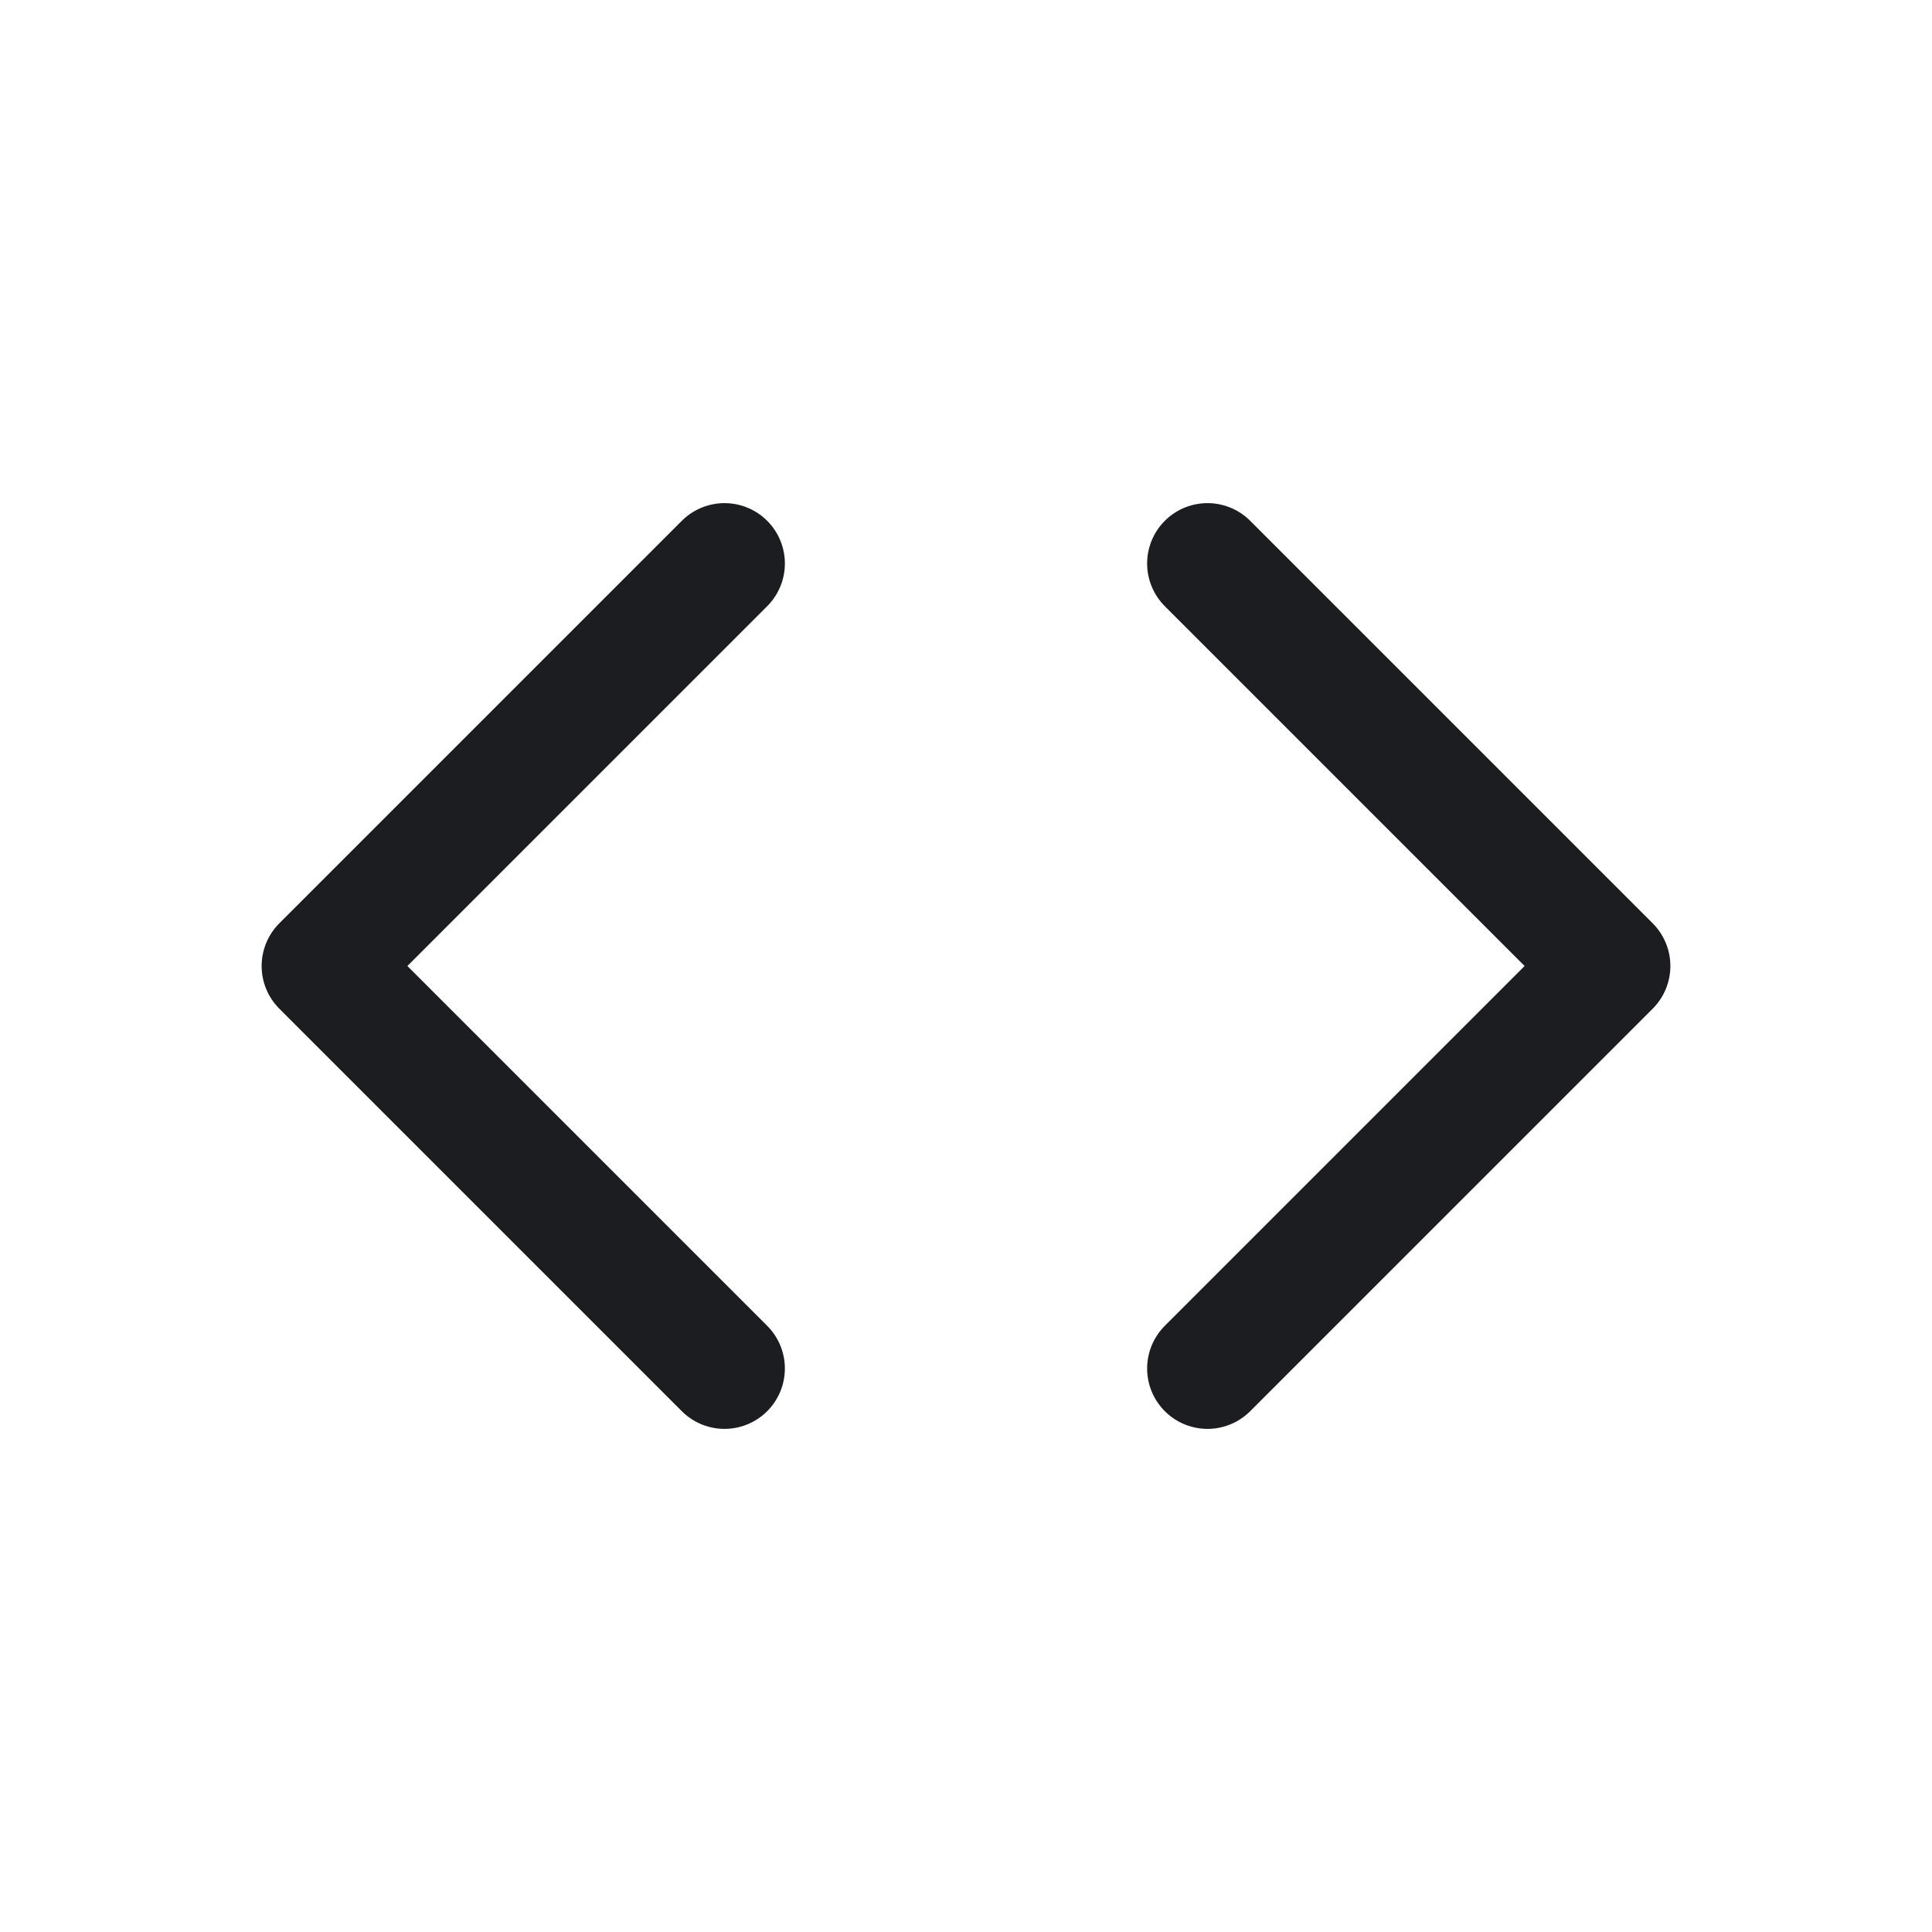 <svg width="24" height="24" viewBox="0 0 24 24" fill="none" xmlns="http://www.w3.org/2000/svg">
<path d="M9 7L4 12L9 17M15 7L20 12L15 17" stroke="#1C1D20" stroke-width="1.5" stroke-linecap="round" stroke-linejoin="round"/>
</svg>
